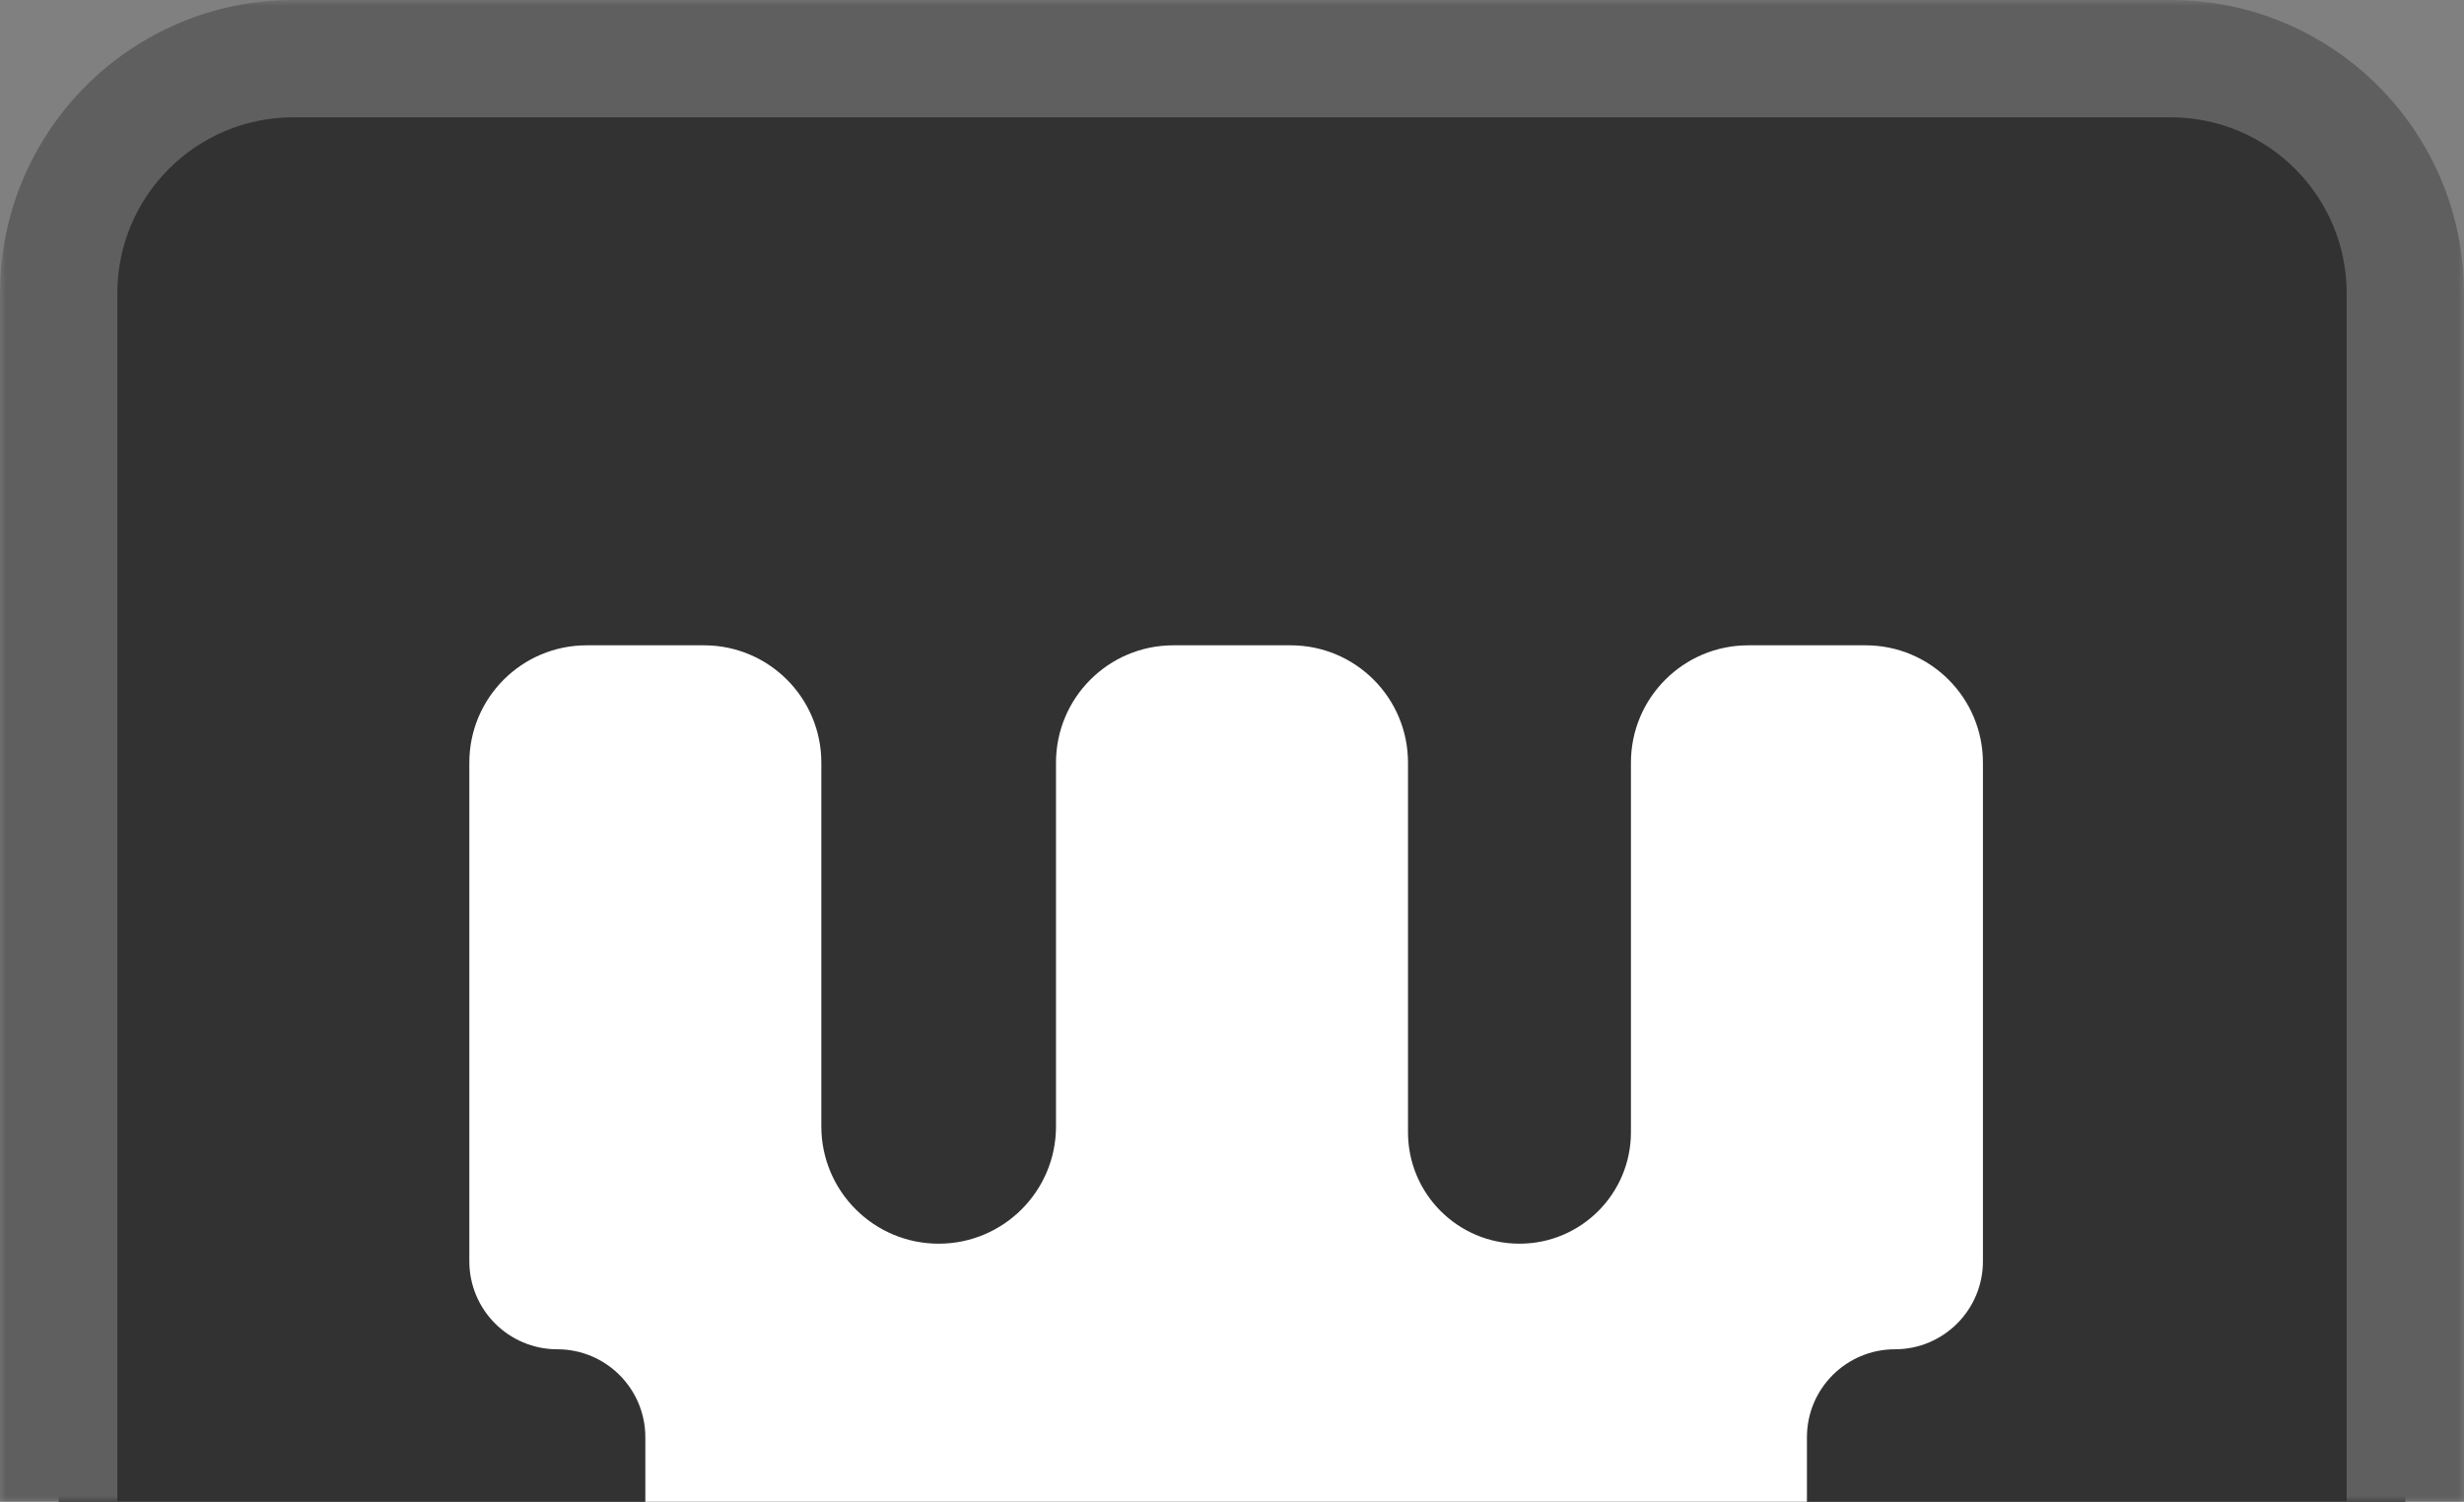 <svg width="210" height="128" viewBox="0 0 210 128" fill="none" xmlns="http://www.w3.org/2000/svg">
<rect x="0" y="0" width="210" height="128" fill="#808080" stroke="none"/>
<mask id="path-1-outside-1_368_355" maskUnits="userSpaceOnUse" x="0" y="0" width="210" height="128" fill="black">
<rect fill="white" width="210" height="128"/>
<path d="M5 25C5 13.954 13.954 5 25 5H185C196.046 5 205 13.954 205 25V128H5V25Z"/>
</mask>
<path d="M5 25C5 13.954 13.954 5 25 5H185C196.046 5 205 13.954 205 25V128H5V25Z" fill="#323232"/>
<path d="M0 25C0 11.193 11.193 0 25 0H185C198.807 0 210 11.193 210 25H200C200 16.716 193.284 10 185 10H25C16.716 10 10 16.716 10 25H0ZM205 128H5H205ZM0 128V25C0 11.193 11.193 0 25 0V10C16.716 10 10 16.716 10 25V128H0ZM185 0C198.807 0 210 11.193 210 25V128H200V25C200 16.716 193.284 10 185 10V0Z" fill="#5F5F5F" mask="url(#path-1-outside-1_368_355)"/>
<path d="M40 65C40 59.477 44.477 55 50 55H60C65.523 55 70 59.477 70 65V96C70 101.523 74.477 106 80 106V106C85.523 106 90 101.523 90 96V65C90 59.477 94.477 55 100 55H110C115.523 55 120 59.477 120 65V96.5C120 101.747 124.253 106 129.5 106V106C134.747 106 139 101.747 139 96.5V65C139 59.477 143.477 55 149 55H159C164.523 55 169 59.477 169 65V107.5C169 111.642 165.642 115 161.5 115V115C157.358 115 154 118.358 154 122.5V128H55V122.5C55 118.358 51.642 115 47.5 115V115C43.358 115 40 111.642 40 107.5V65Z" fill="white"/>
</svg>

